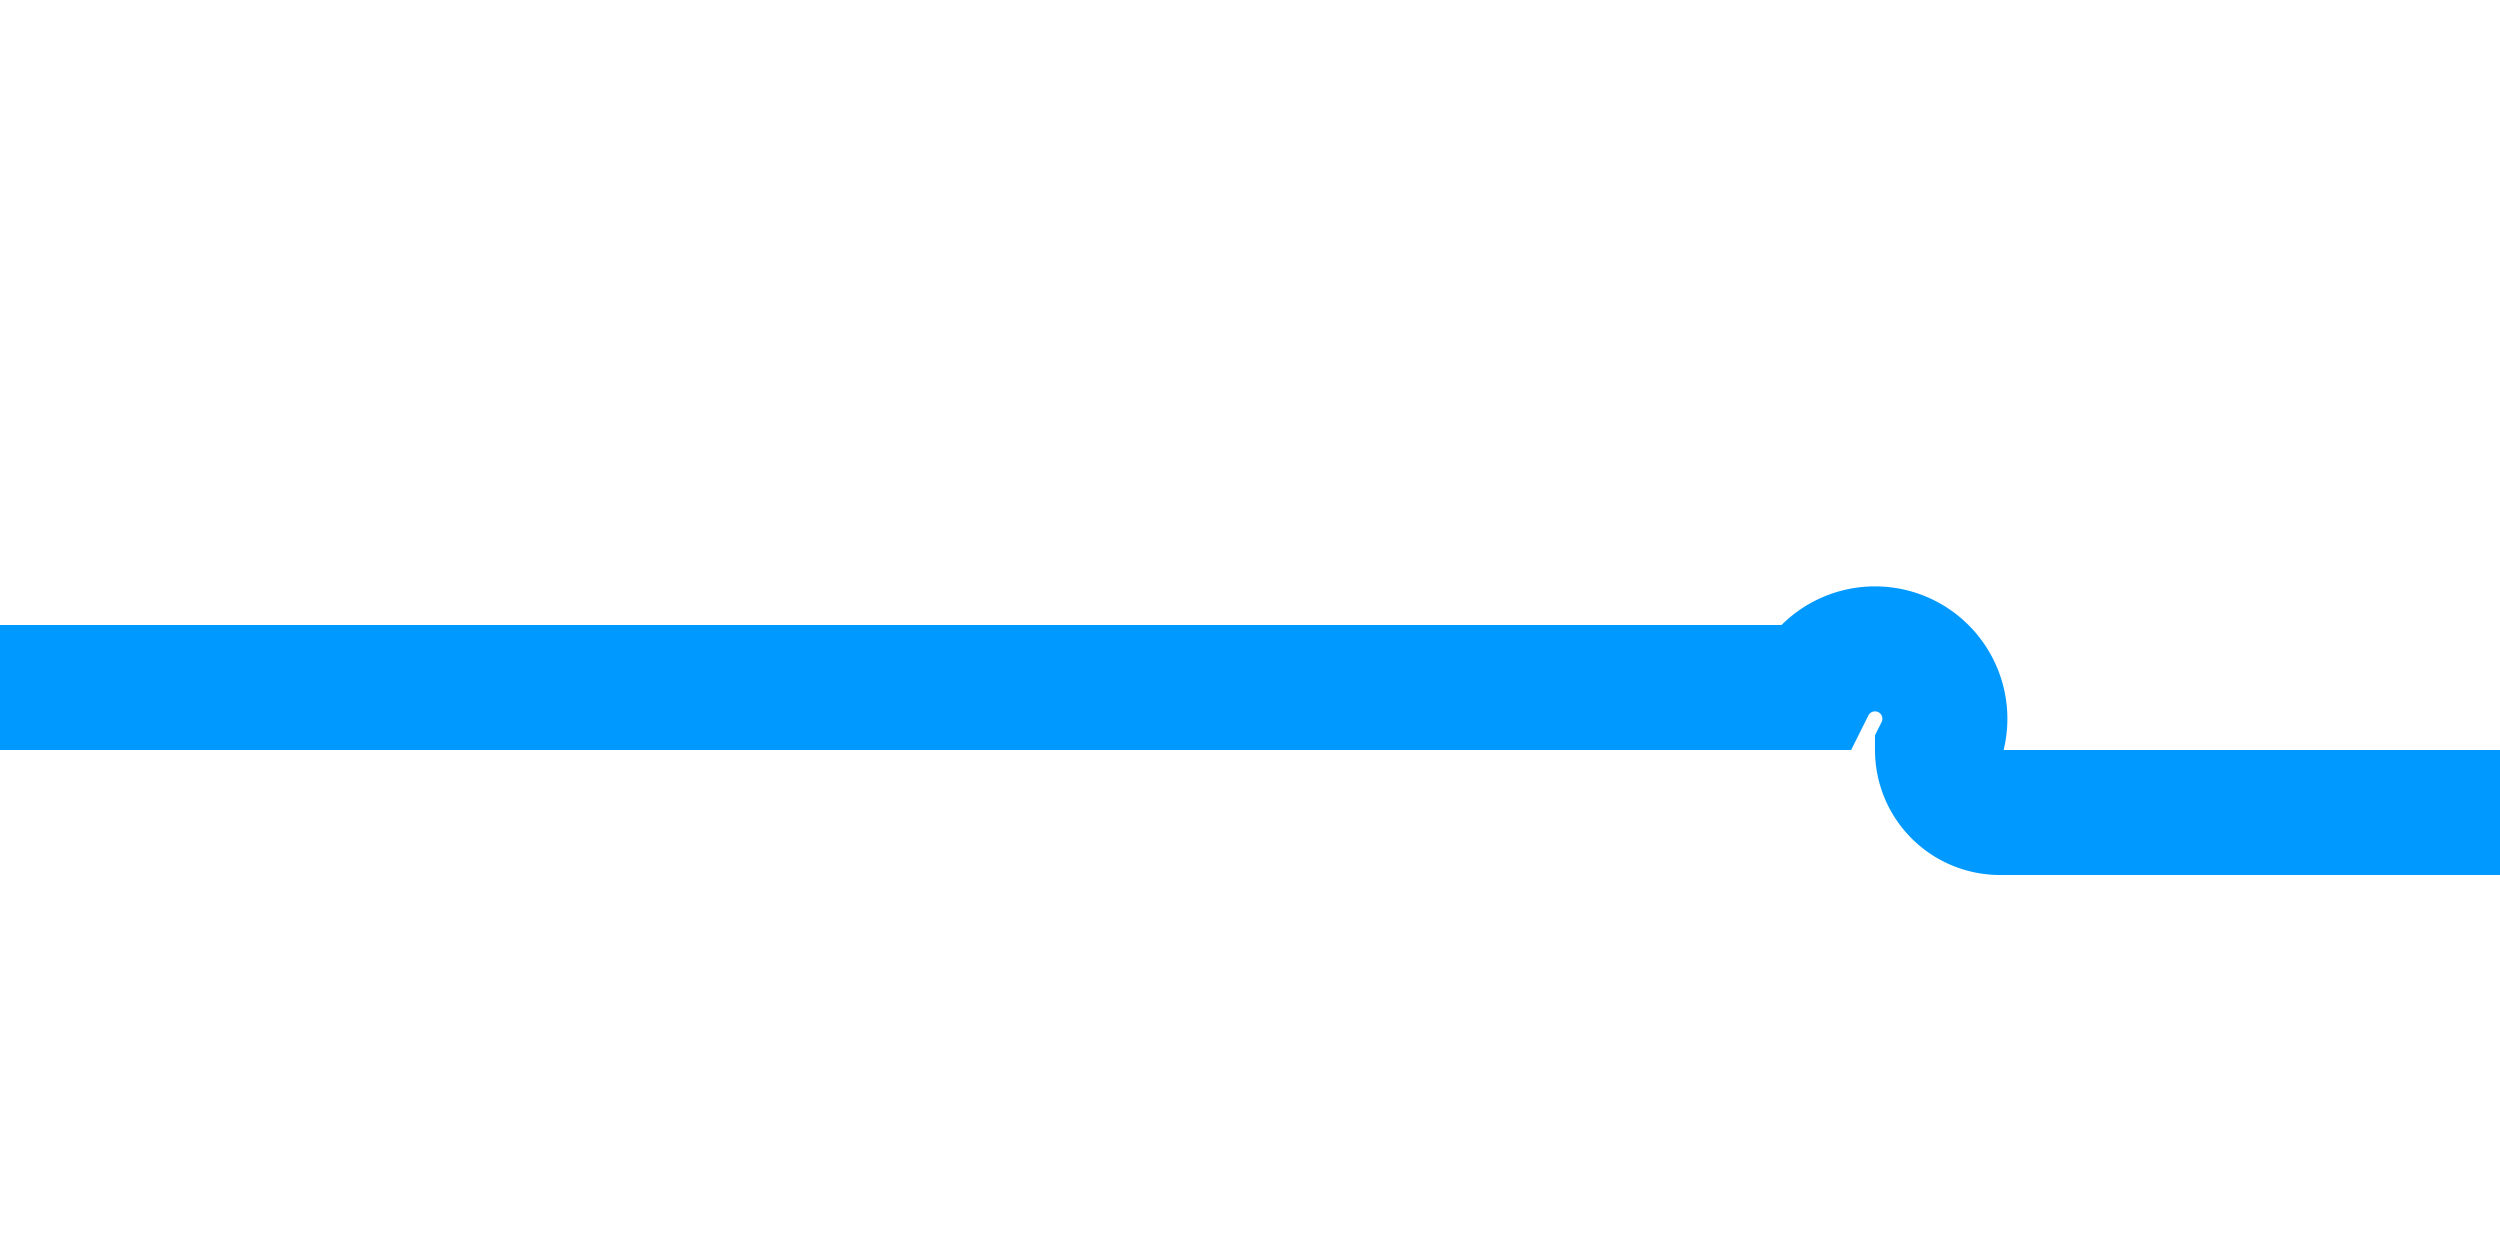 ﻿<?xml version="1.0" encoding="utf-8"?>
<svg version="1.1" xmlns:xlink="http://www.w3.org/1999/xlink" width="20px" height="10px" preserveAspectRatio="xMinYMid meet" viewBox="459 447  20 8" xmlns="http://www.w3.org/2000/svg">
  <path d="M 459 451.5  L 473.5 451.5  A 0.5 0.5 0 0 1 474.5 452 A 0.5 0.5 0 0 0 475 452.5 L 484 452.5  " stroke-width="1" stroke="#0099ff" fill="none" />
  <path d="M 483 458.8  L 489 452.5  L 483 446.2  L 483 458.8  Z " fill-rule="nonzero" fill="#0099ff" stroke="none" />
</svg>
